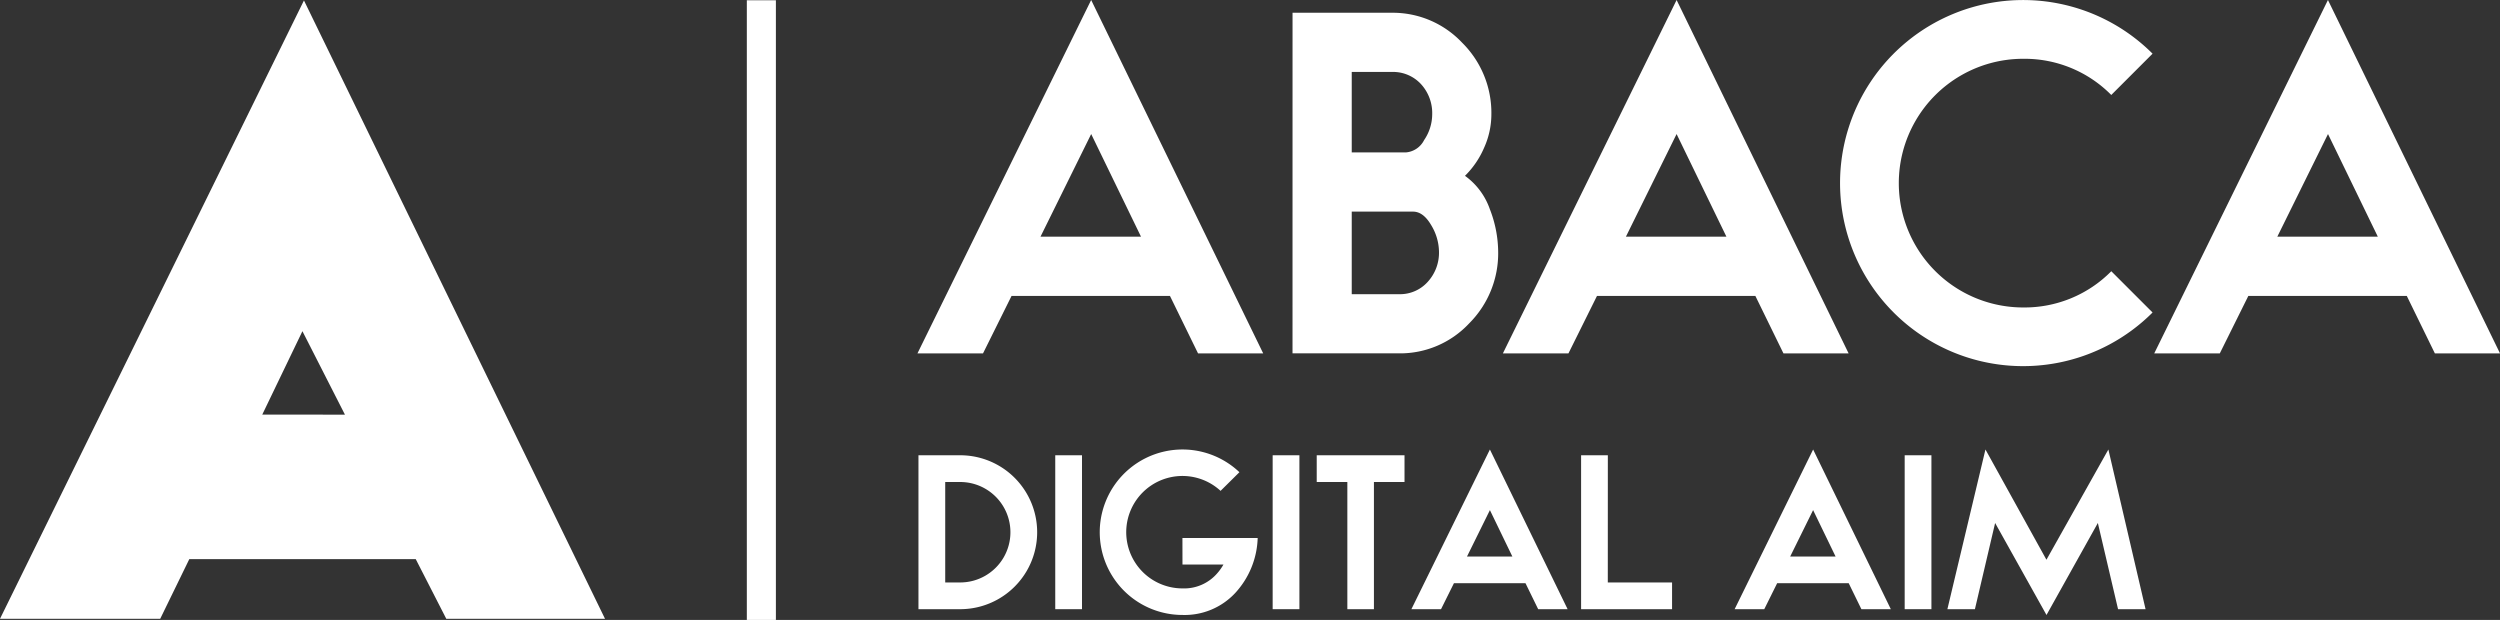 <svg id="Group_19152" data-name="Group 19152" xmlns="http://www.w3.org/2000/svg" width="197.05" height="48.861" viewBox="0 0 197.05 48.861">
  <rect x="0" y="0" width="197.05" height="48.861" fill="#333333" stroke="none"/>
  <path id="Path_13100" data-name="Path 13100" d="M73.139,81.469l-2.406-4.7H52.882l-2.291,4.7H37.963L61.921,32.731,85.65,81.469ZM65.151,65.378,61.8,58.8l-3.166,6.576Z" transform="translate(-37.963 -32.696)" fill="#fff"/>
  <rect id="Rectangle_6670" data-name="Rectangle 6670" width="2.291" height="48.842" transform="translate(58.865 0.019)" fill="#fff"/>
  <path id="Path_13101" data-name="Path 13101" d="M154.97,60.541h-5.135l-2.214-4.53H135.137l-2.249,4.53h-5.168l13.691-27.853Zm-17.551-9.2h7.92l-3.926-8.088Z" transform="translate(-55.406 -32.688)" fill="#fff"/>
  <path id="Path_13102" data-name="Path 13102" d="M164.415,33.937h7.82a7.507,7.507,0,0,1,5.537,2.349,7.786,7.786,0,0,1,2.315,5.671,6.429,6.429,0,0,1-.587,2.651,6.923,6.923,0,0,1-1.494,2.182,5.428,5.428,0,0,1,1.963,2.634,9.417,9.417,0,0,1,.654,3.34,7.815,7.815,0,0,1-2.3,5.67,7.452,7.452,0,0,1-5.52,2.349h-8.39Zm4.666,4.665v6.343h4.262a1.772,1.772,0,0,0,1.443-.973,3.631,3.631,0,0,0,.637-2.014,3.384,3.384,0,0,0-.886-2.4,2.994,2.994,0,0,0-2.3-.956h-3.154Zm0,11.006v6.511h3.725a2.934,2.934,0,0,0,2.266-.974,3.4,3.4,0,0,0,.886-2.381,4.121,4.121,0,0,0-.62-2.095q-.621-1.057-1.426-1.058Z" transform="translate(-62.537 -32.931)" fill="#fff"/>
  <path id="Path_13103" data-name="Path 13103" d="M212.243,60.541h-5.136l-2.214-4.53H192.411l-2.249,4.53h-5.168l13.692-27.853Zm-17.552-9.2h7.92l-3.926-8.088Z" transform="translate(-66.536 -32.688)" fill="#fff"/>
  <path id="Path_13104" data-name="Path 13104" d="M239.356,54.064l3.255,3.255a14.428,14.428,0,1,1,0-20.4l-3.255,3.255a9.6,9.6,0,0,0-6.946-2.852,9.8,9.8,0,1,0,0,19.6,9.6,9.6,0,0,0,6.945-2.853" transform="translate(-72.946 -32.688)" fill="#fff"/>
  <path id="Path_13105" data-name="Path 13105" d="M275.97,60.541h-5.135l-2.214-4.53H256.133l-2.249,4.53h-5.167l13.691-27.853Zm-17.552-9.2h7.92l-3.926-8.088Z" transform="translate(-78.919 -32.688)" fill="#fff"/>
  <path id="Path_13106" data-name="Path 13106" d="M127.818,77.228h3.289a6.066,6.066,0,1,1,0,12.132h-3.29V77.228Zm2.108,2.108v7.917h1.181a3.958,3.958,0,1,0,0-7.917h-1.183Z" transform="translate(-55.424 -41.344)" fill="#fff"/>
  <rect id="Rectangle_6671" data-name="Rectangle 6671" width="2.108" height="12.132" transform="translate(83.175 35.884)" fill="#fff"/>
  <path id="Path_13107" data-name="Path 13107" d="M152.069,83.639H158a6.682,6.682,0,0,1-1.772,4.337,5.446,5.446,0,0,1-4.155,1.729,6.521,6.521,0,1,1,4.488-11.252l-1.486,1.471a4.431,4.431,0,1,0-3,7.688,3.441,3.441,0,0,0,2.745-1.2,4.034,4.034,0,0,0,.483-.682h-3.23Z" transform="translate(-58.87 -41.234)" fill="#fff"/>
  <rect id="Rectangle_6672" data-name="Rectangle 6672" width="2.108" height="12.132" transform="translate(100.311 35.884)" fill="#fff"/>
  <path id="Path_13108" data-name="Path 13108" d="M173.7,79.336h-2.411V89.36h-2.095V79.336H166.78V77.228H173.7Z" transform="translate(-62.996 -41.344)" fill="#fff"/>
  <path id="Path_13109" data-name="Path 13109" d="M188.354,89.25h-2.32l-1-2.047h-5.64l-1.017,2.047h-2.336l6.188-12.586ZM180.423,85.1H184L182.23,81.44Z" transform="translate(-64.795 -41.234)" fill="#fff"/>
  <path id="Path_13110" data-name="Path 13110" d="M194.75,87.252h5.065V89.36h-7.17V77.228h2.108Z" transform="translate(-68.023 -41.344)" fill="#fff"/>
  <path id="Path_13111" data-name="Path 13111" d="M219.976,89.25h-2.32l-1-2.047h-5.64L210,89.25h-2.336l6.188-12.586ZM212.043,85.1h3.579L213.85,81.44Z" transform="translate(-70.941 -41.234)" fill="#fff"/>
  <rect id="Rectangle_6673" data-name="Rectangle 6673" width="2.108" height="12.132" transform="translate(150.127 35.884)" fill="#fff"/>
  <path id="Path_13112" data-name="Path 13112" d="M244.1,89.25h-2.168l-1.592-6.794-4.048,7.251-4.049-7.251-1.593,6.794H228.48l3-12.587,4.807,8.69,4.882-8.69Z" transform="translate(-74.987 -41.234)" fill="#fff"/>
</svg>
